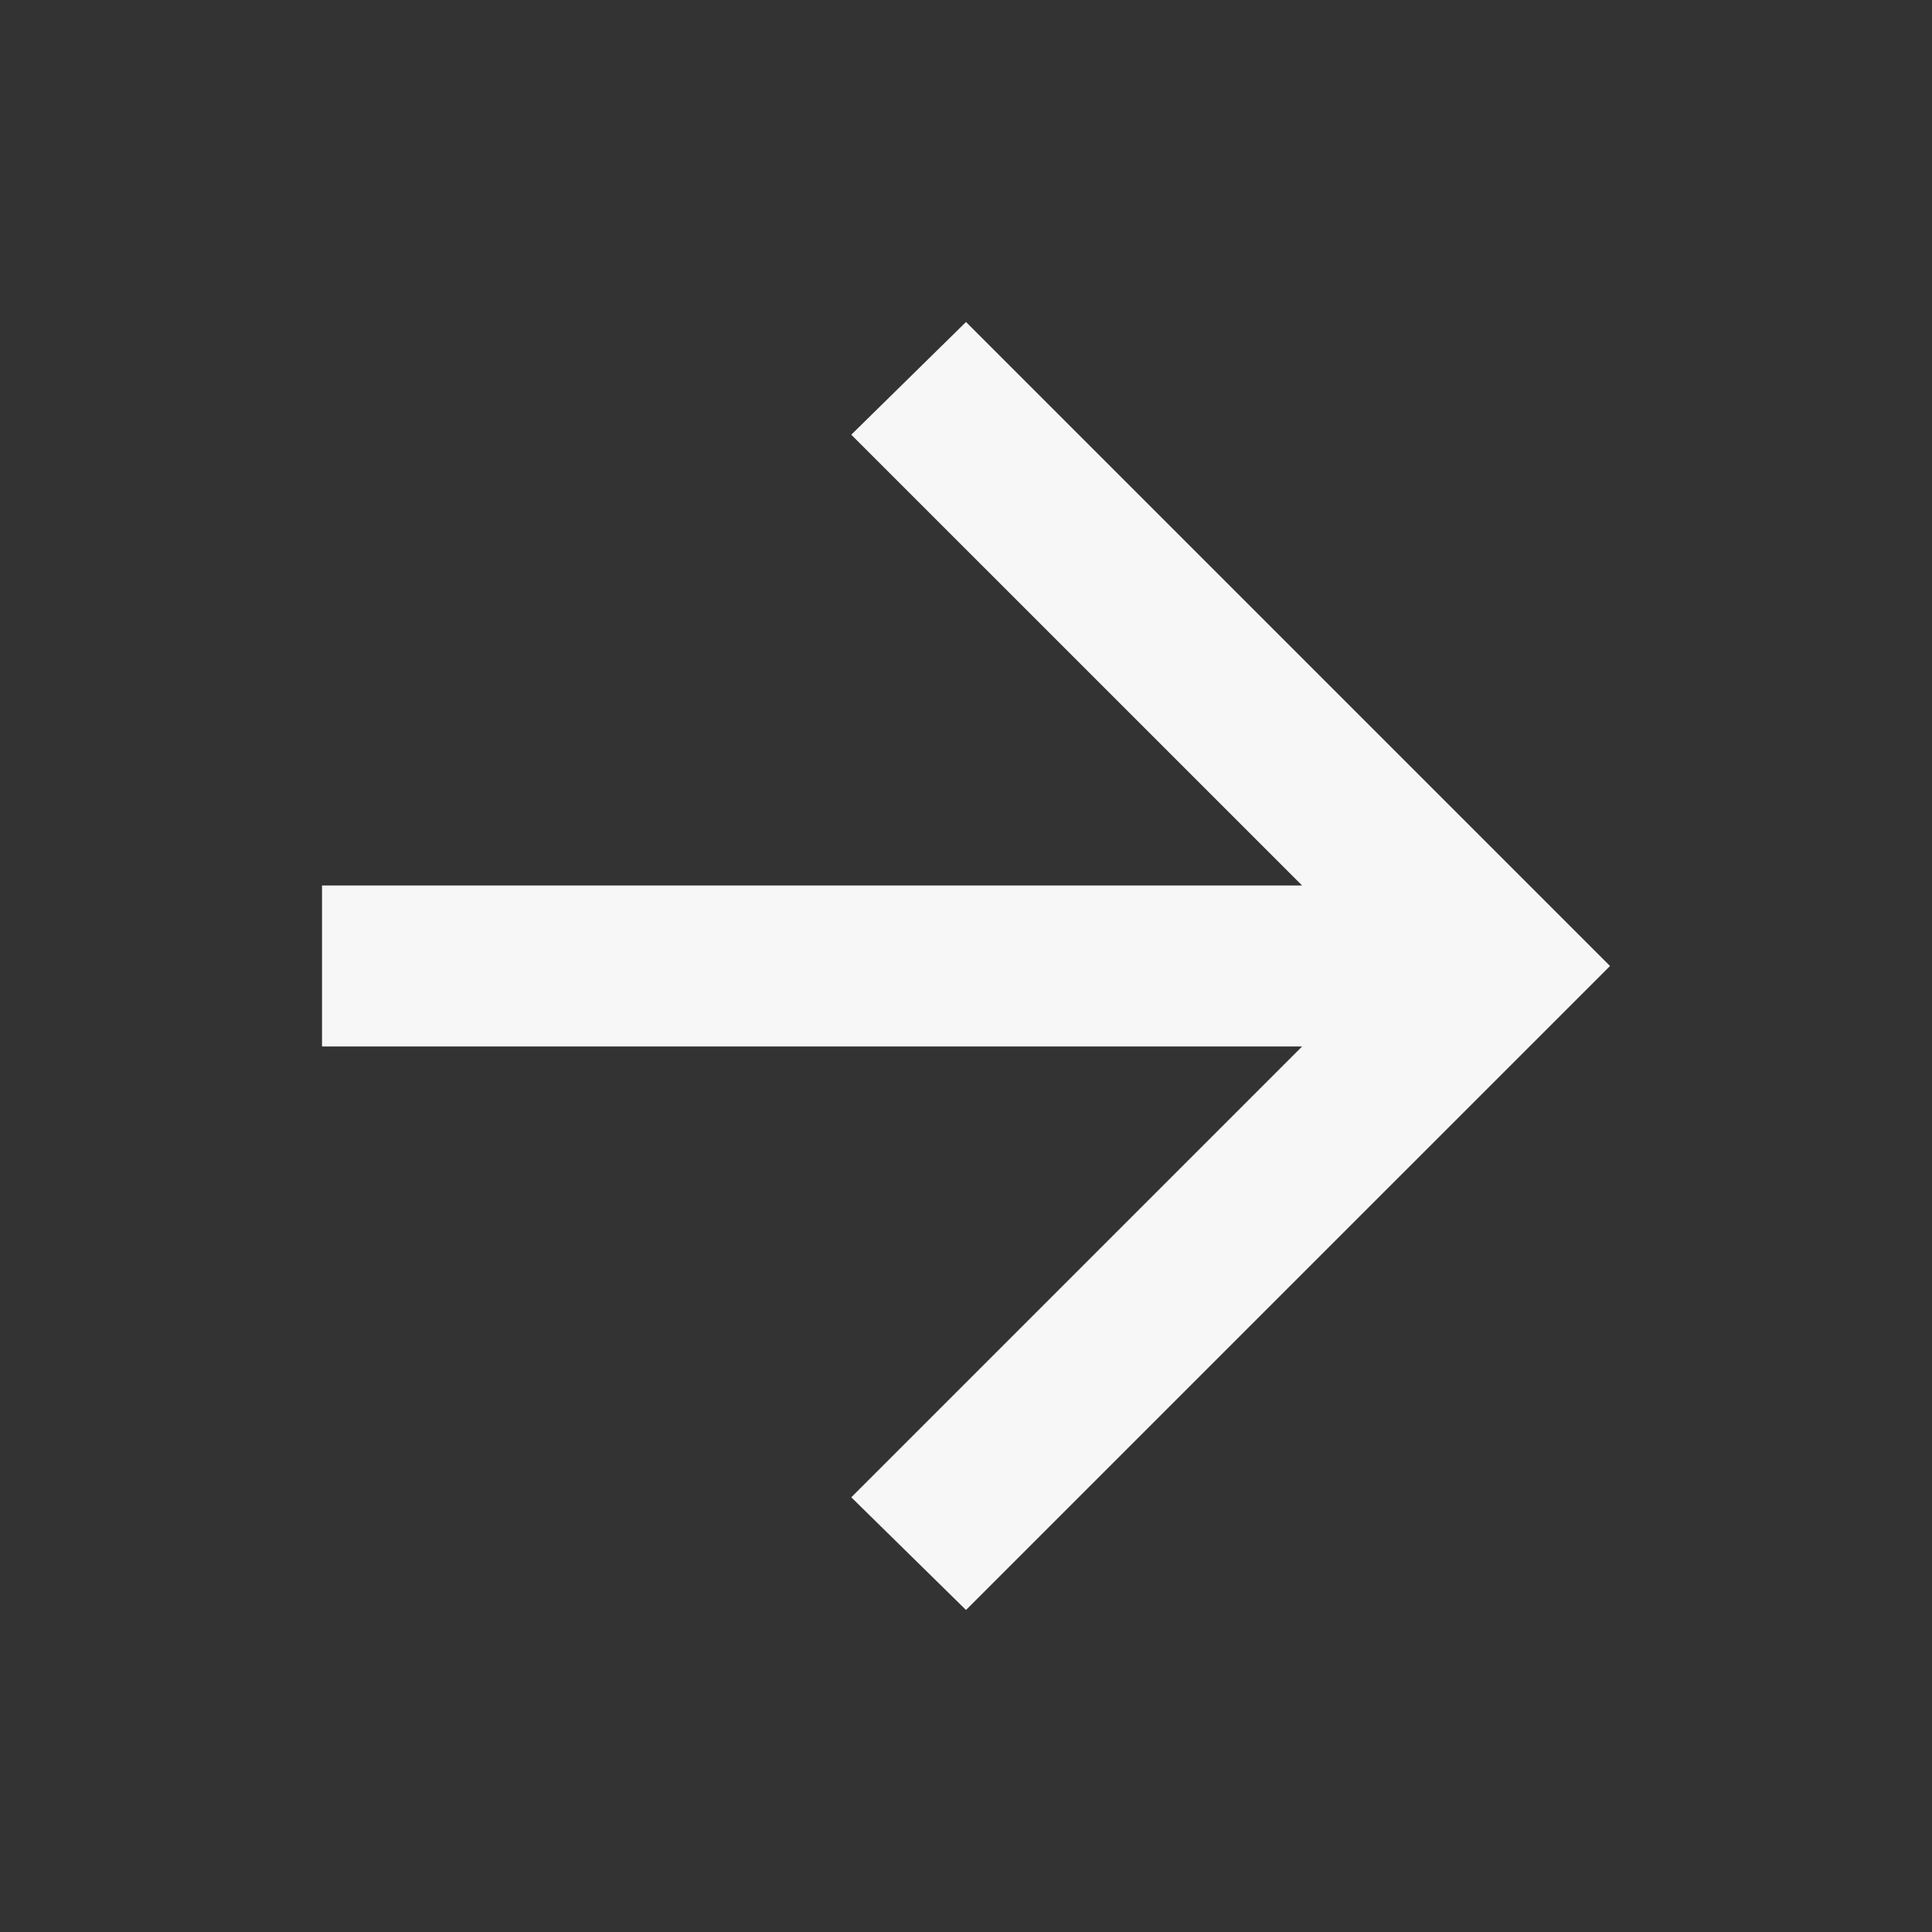 <svg width="50" height="50" viewBox="0 0 50 50" fill="none" xmlns="http://www.w3.org/2000/svg">
<rect x="0" y="0" width="50" height="50" fill="#333333" stroke="none"/>
<path d="M25 41.666L22.031 38.75L33.698 27.083H8.334V22.916H33.698L22.031 11.25L25 8.333L41.667 25L25 41.666Z" fill="#F7F7F7"/>
</svg>
